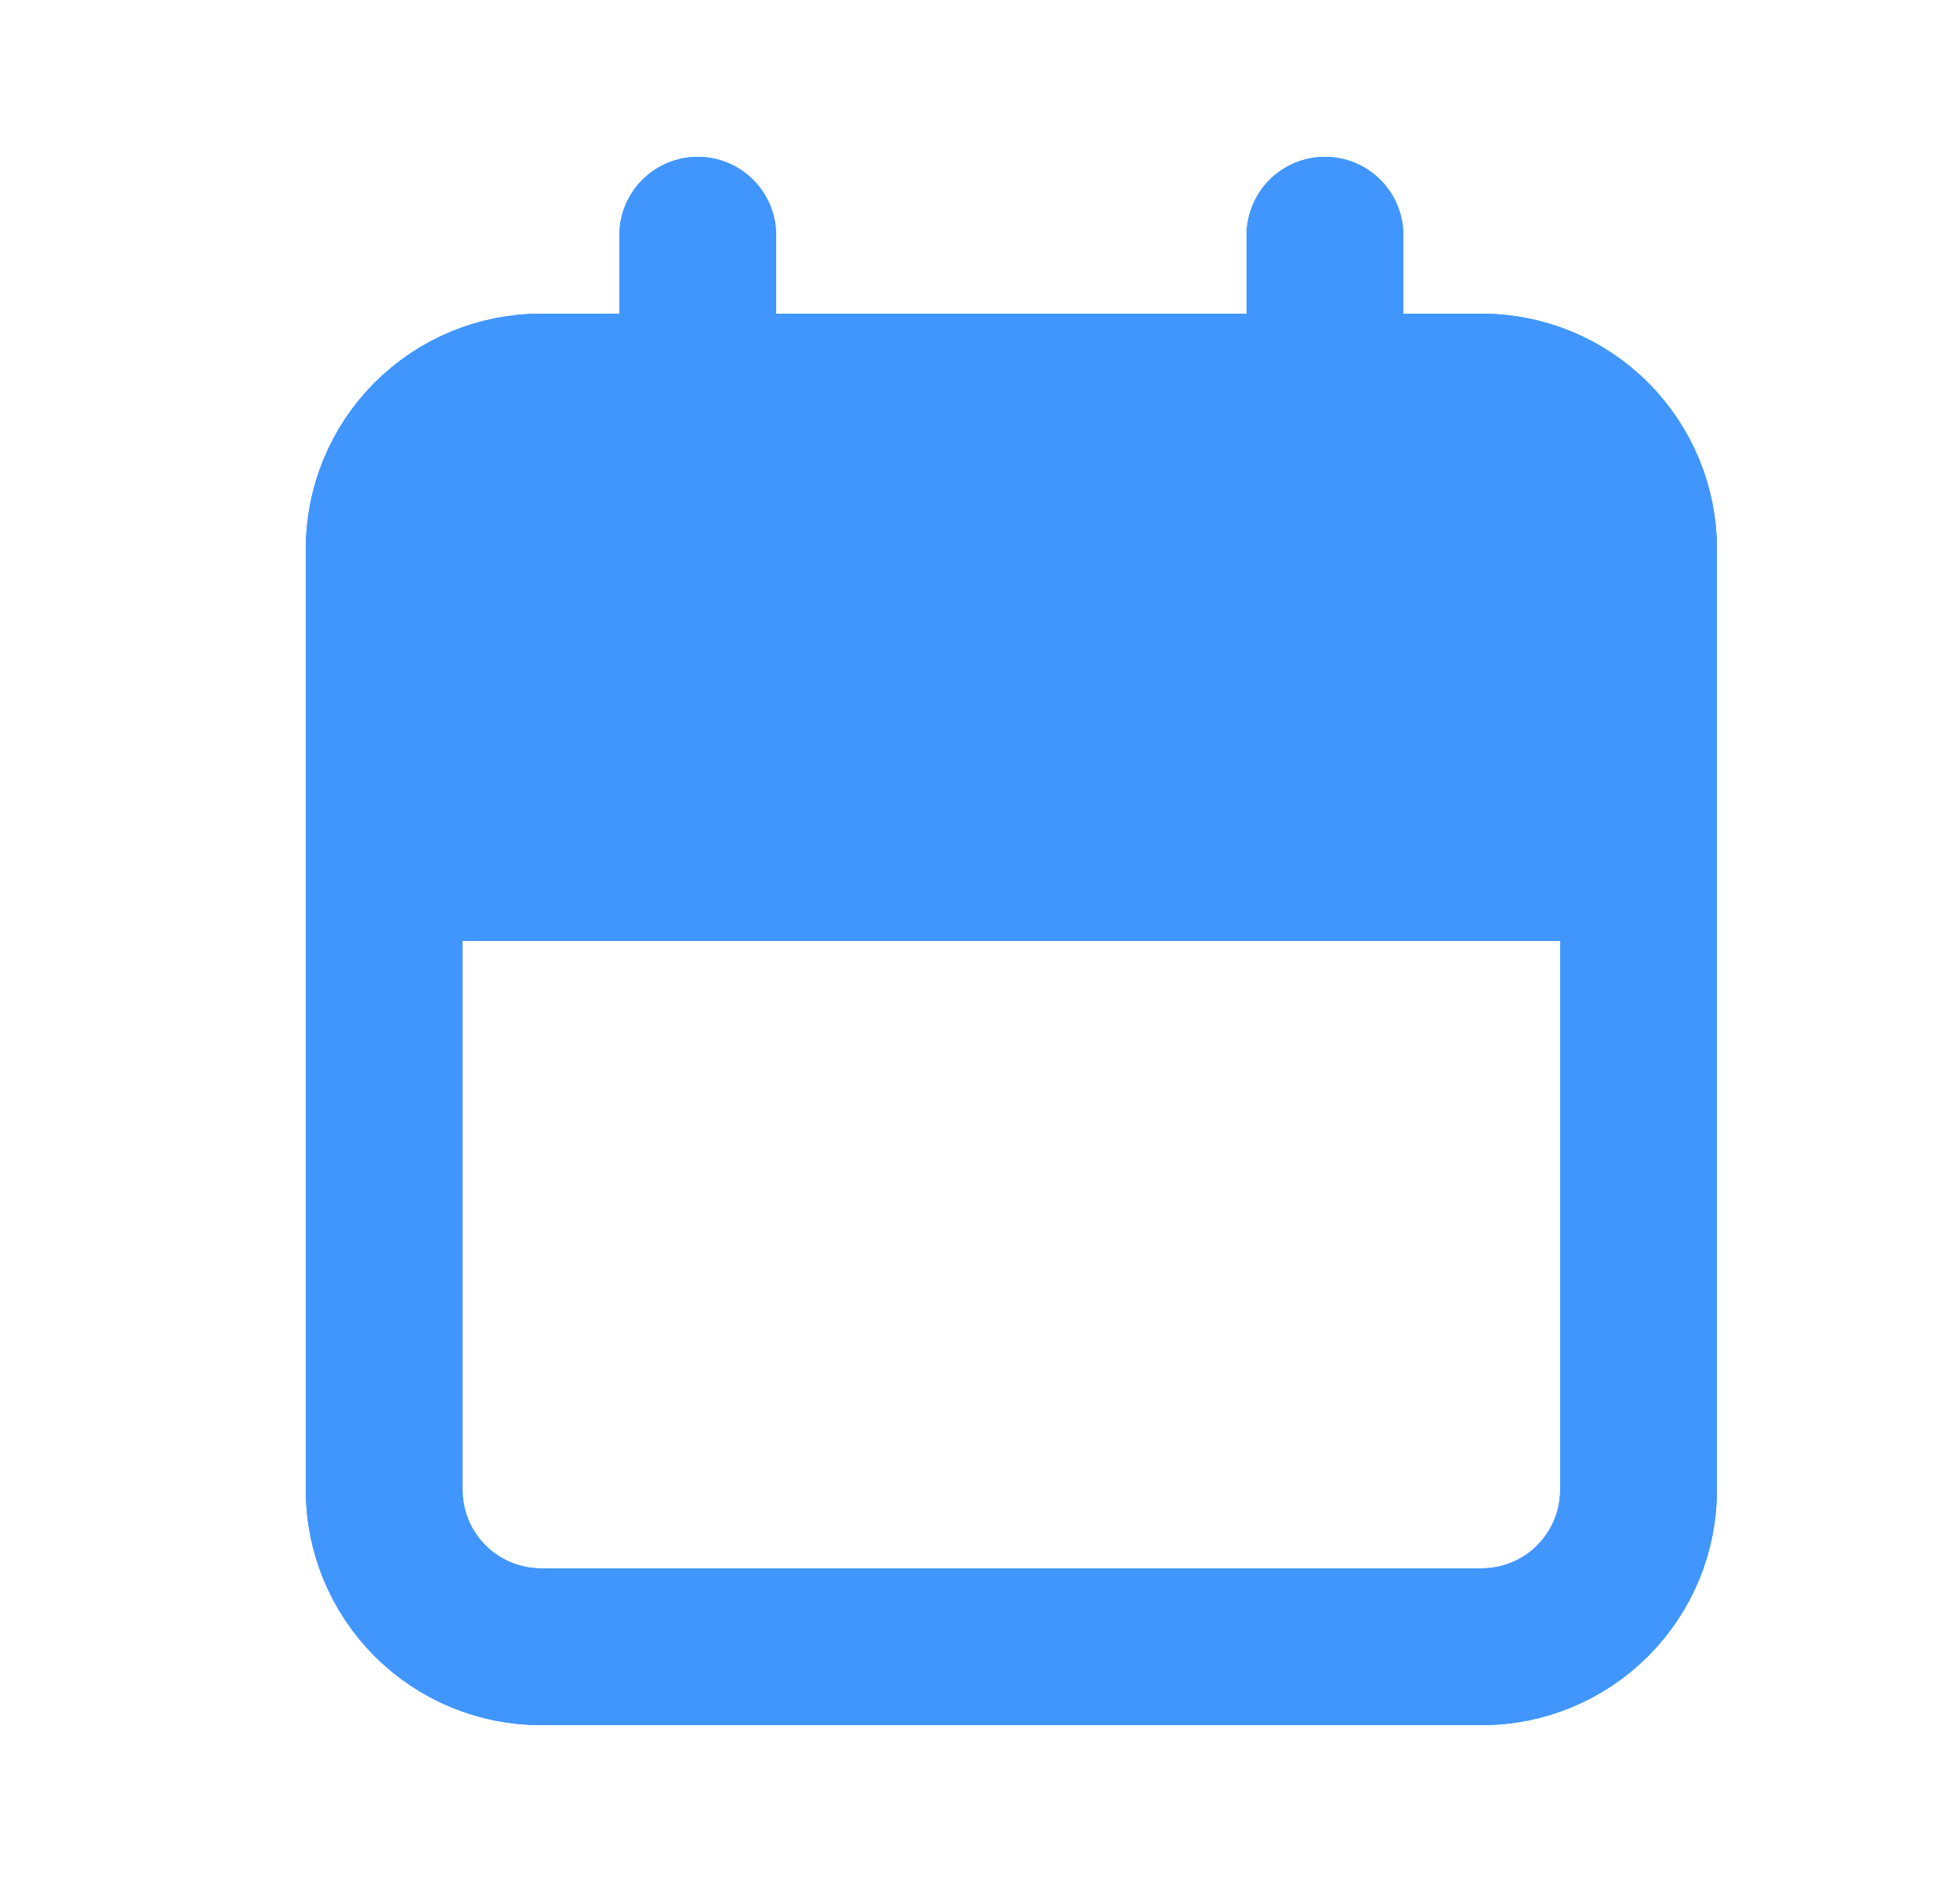 <svg width="25" height="24" viewBox="0 0 25 24" fill="none" xmlns="http://www.w3.org/2000/svg">
<path d="M16.9 3V7M8.9 3V7M4.9 11H20.9M4.9 7C4.9 6.47 5.111 5.961 5.486 5.586C5.861 5.211 6.37 5 6.9 5H18.9C19.431 5 19.939 5.211 20.314 5.586C20.689 5.961 20.9 6.47 20.9 7V19C20.9 19.53 20.689 20.039 20.314 20.414C19.939 20.789 19.431 21 18.9 21H6.9C6.37 21 5.861 20.789 5.486 20.414C5.111 20.039 4.9 19.53 4.9 19V7Z" stroke="#4196FD" stroke-width="2" stroke-linecap="round" stroke-linejoin="round"/>
<path d="M16.9 3V7M8.9 3V7M4.9 11H20.9M4.9 7C4.9 6.47 5.111 5.961 5.486 5.586C5.861 5.211 6.37 5 6.9 5H18.9C19.431 5 19.939 5.211 20.314 5.586C20.689 5.961 20.9 6.47 20.9 7V19C20.9 19.53 20.689 20.039 20.314 20.414C19.939 20.789 19.431 21 18.9 21H6.9C6.37 21 5.861 20.789 5.486 20.414C5.111 20.039 4.9 19.53 4.9 19V7Z" stroke="#4196FD" stroke-width="2" stroke-linecap="round" stroke-linejoin="round"/>
<rect x="5" y="5" width="16" height="6" fill="#4196FD"/>
</svg>
